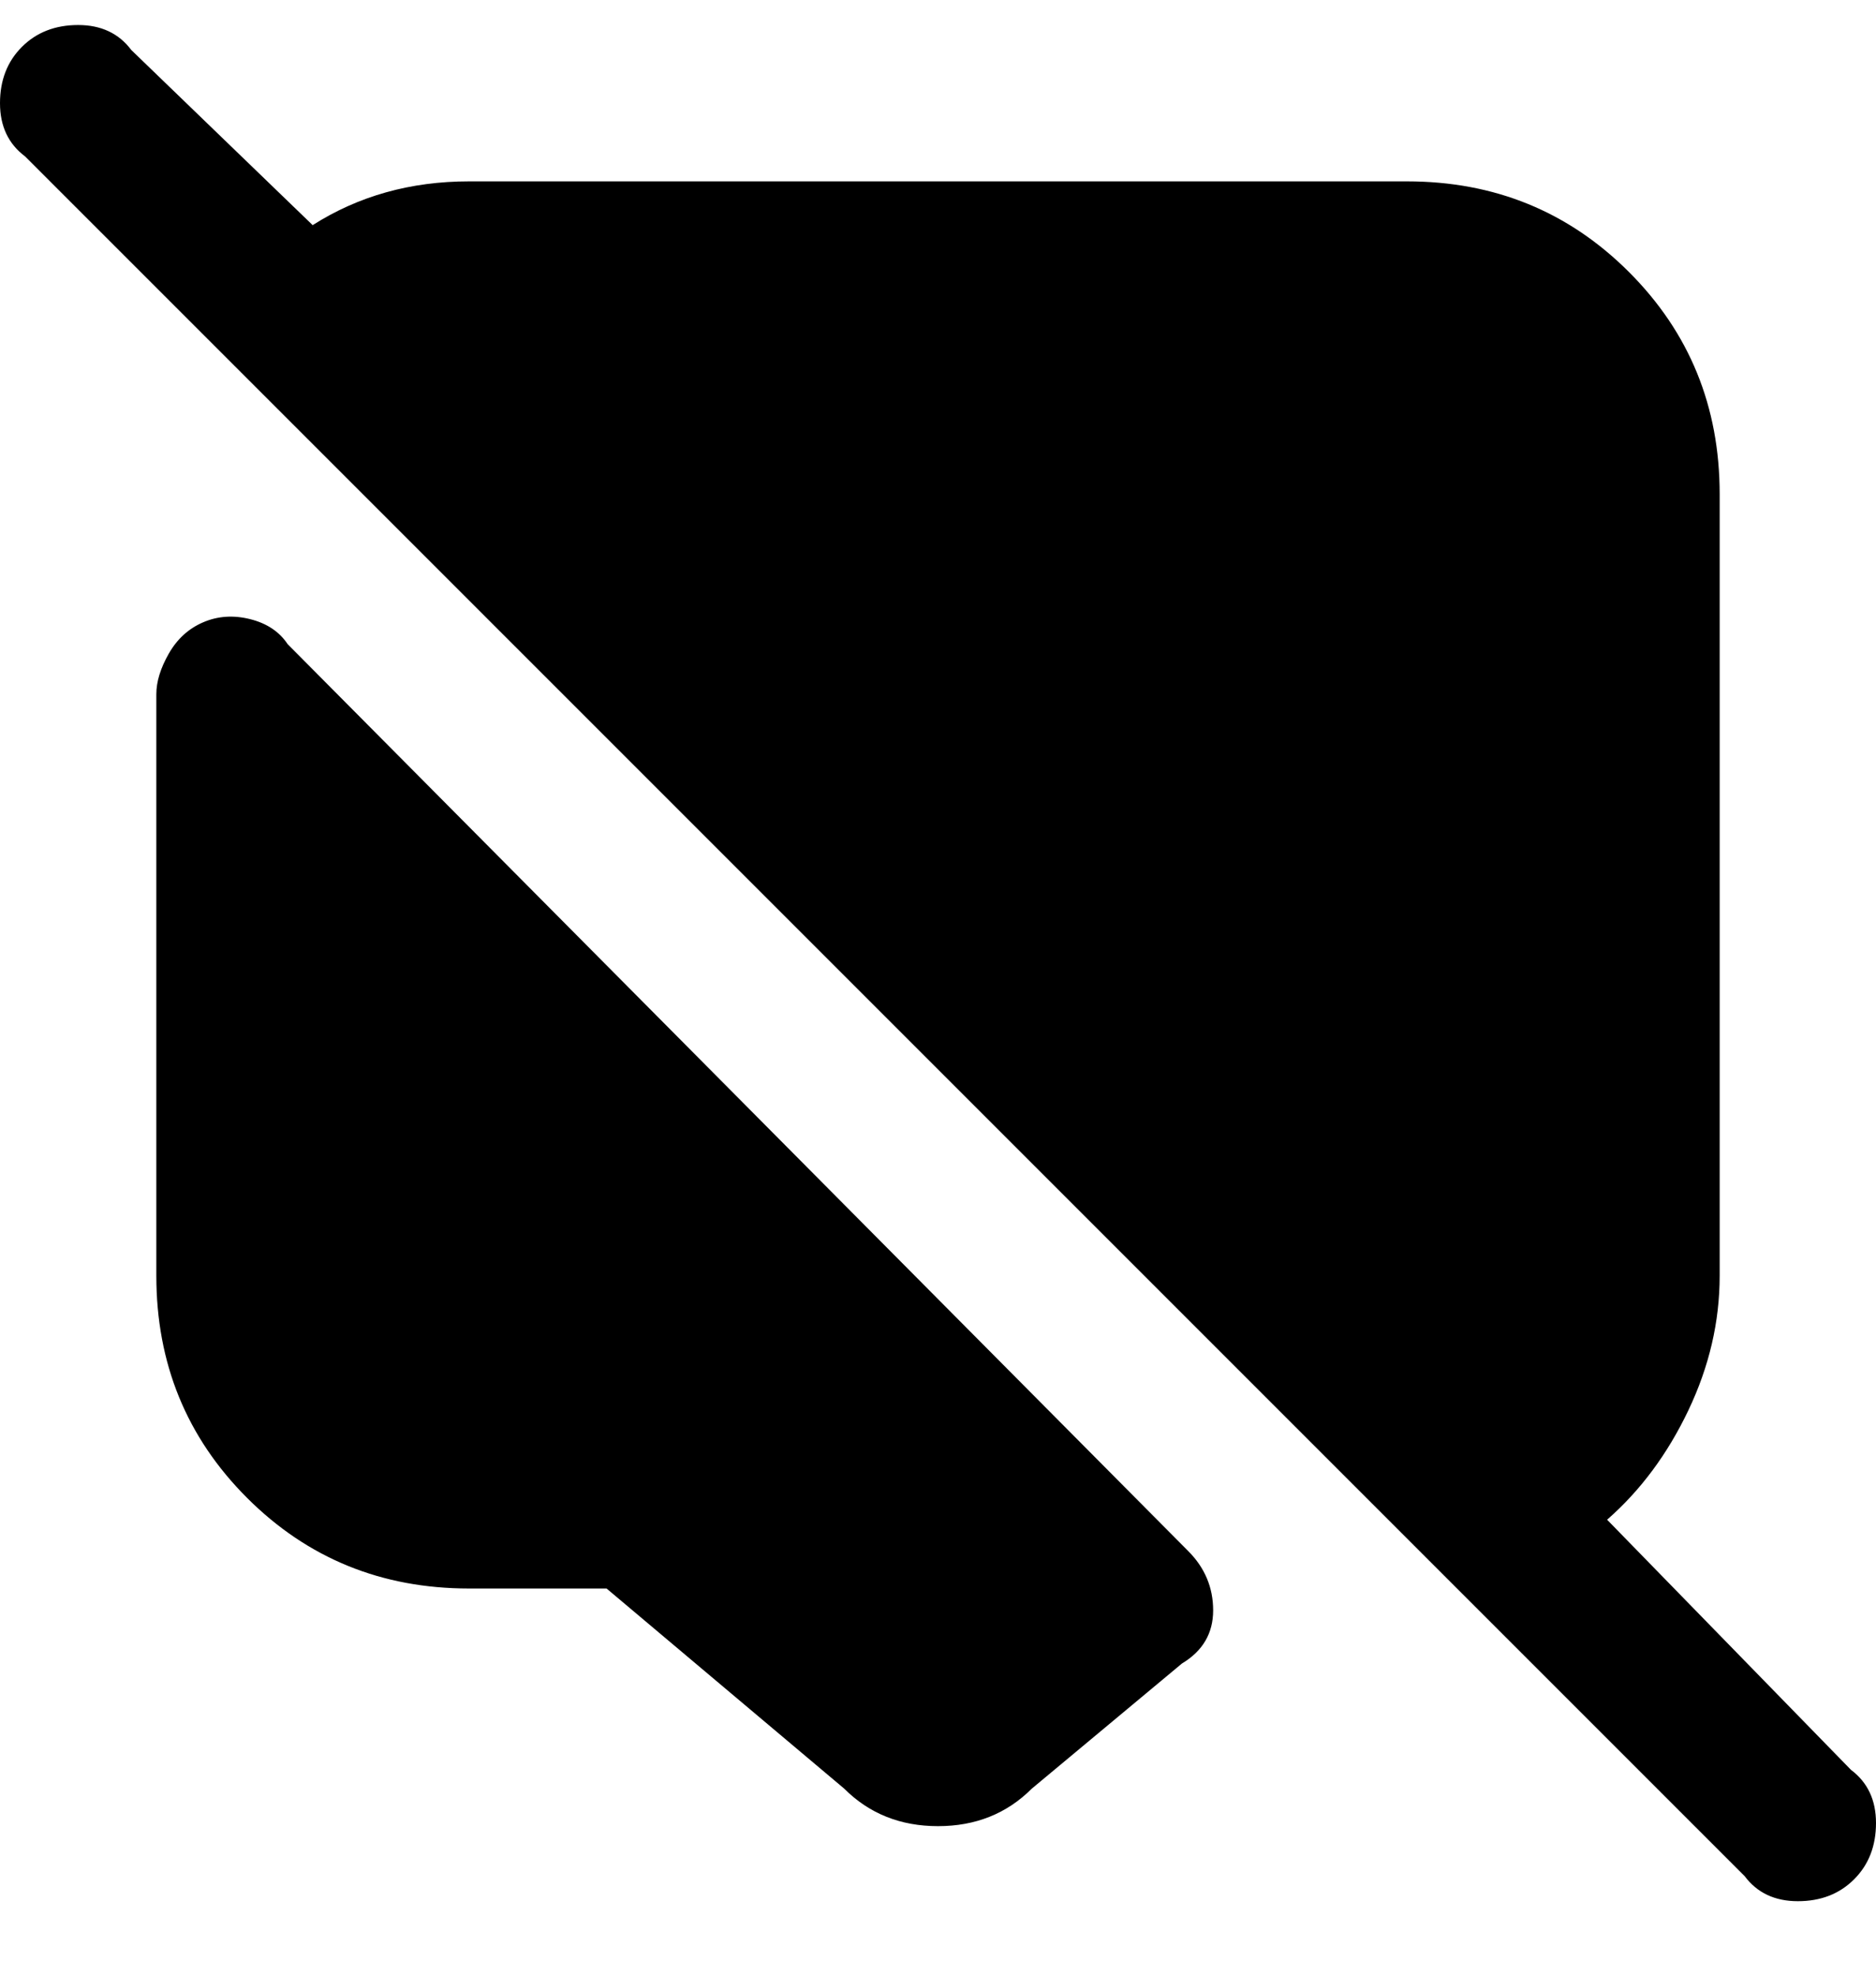 <svg viewBox="0 0 300 316" xmlns="http://www.w3.org/2000/svg"><path d="M296 283l-39-40q8-7 13-17.5t5-21.5V79q0-21-14.5-35.5T225 29H75q-14 0-25 7L21 8q-3-4-8.5-4t-9 3.5Q0 11 0 16.5T4 25l275 275q3 4 8.5 4t9-3.5q3.5-3.5 3.5-9t-4-8.5zM46 103q-2-3-6-4t-7.5.5q-3.5 1.5-5.5 5t-2 6.5v93q0 21 14.5 35.5T75 254h22l38 32q6 6 15 6t15-6l24-20q5-3 5-8.5t-4-9.5L46 103z"/></svg>